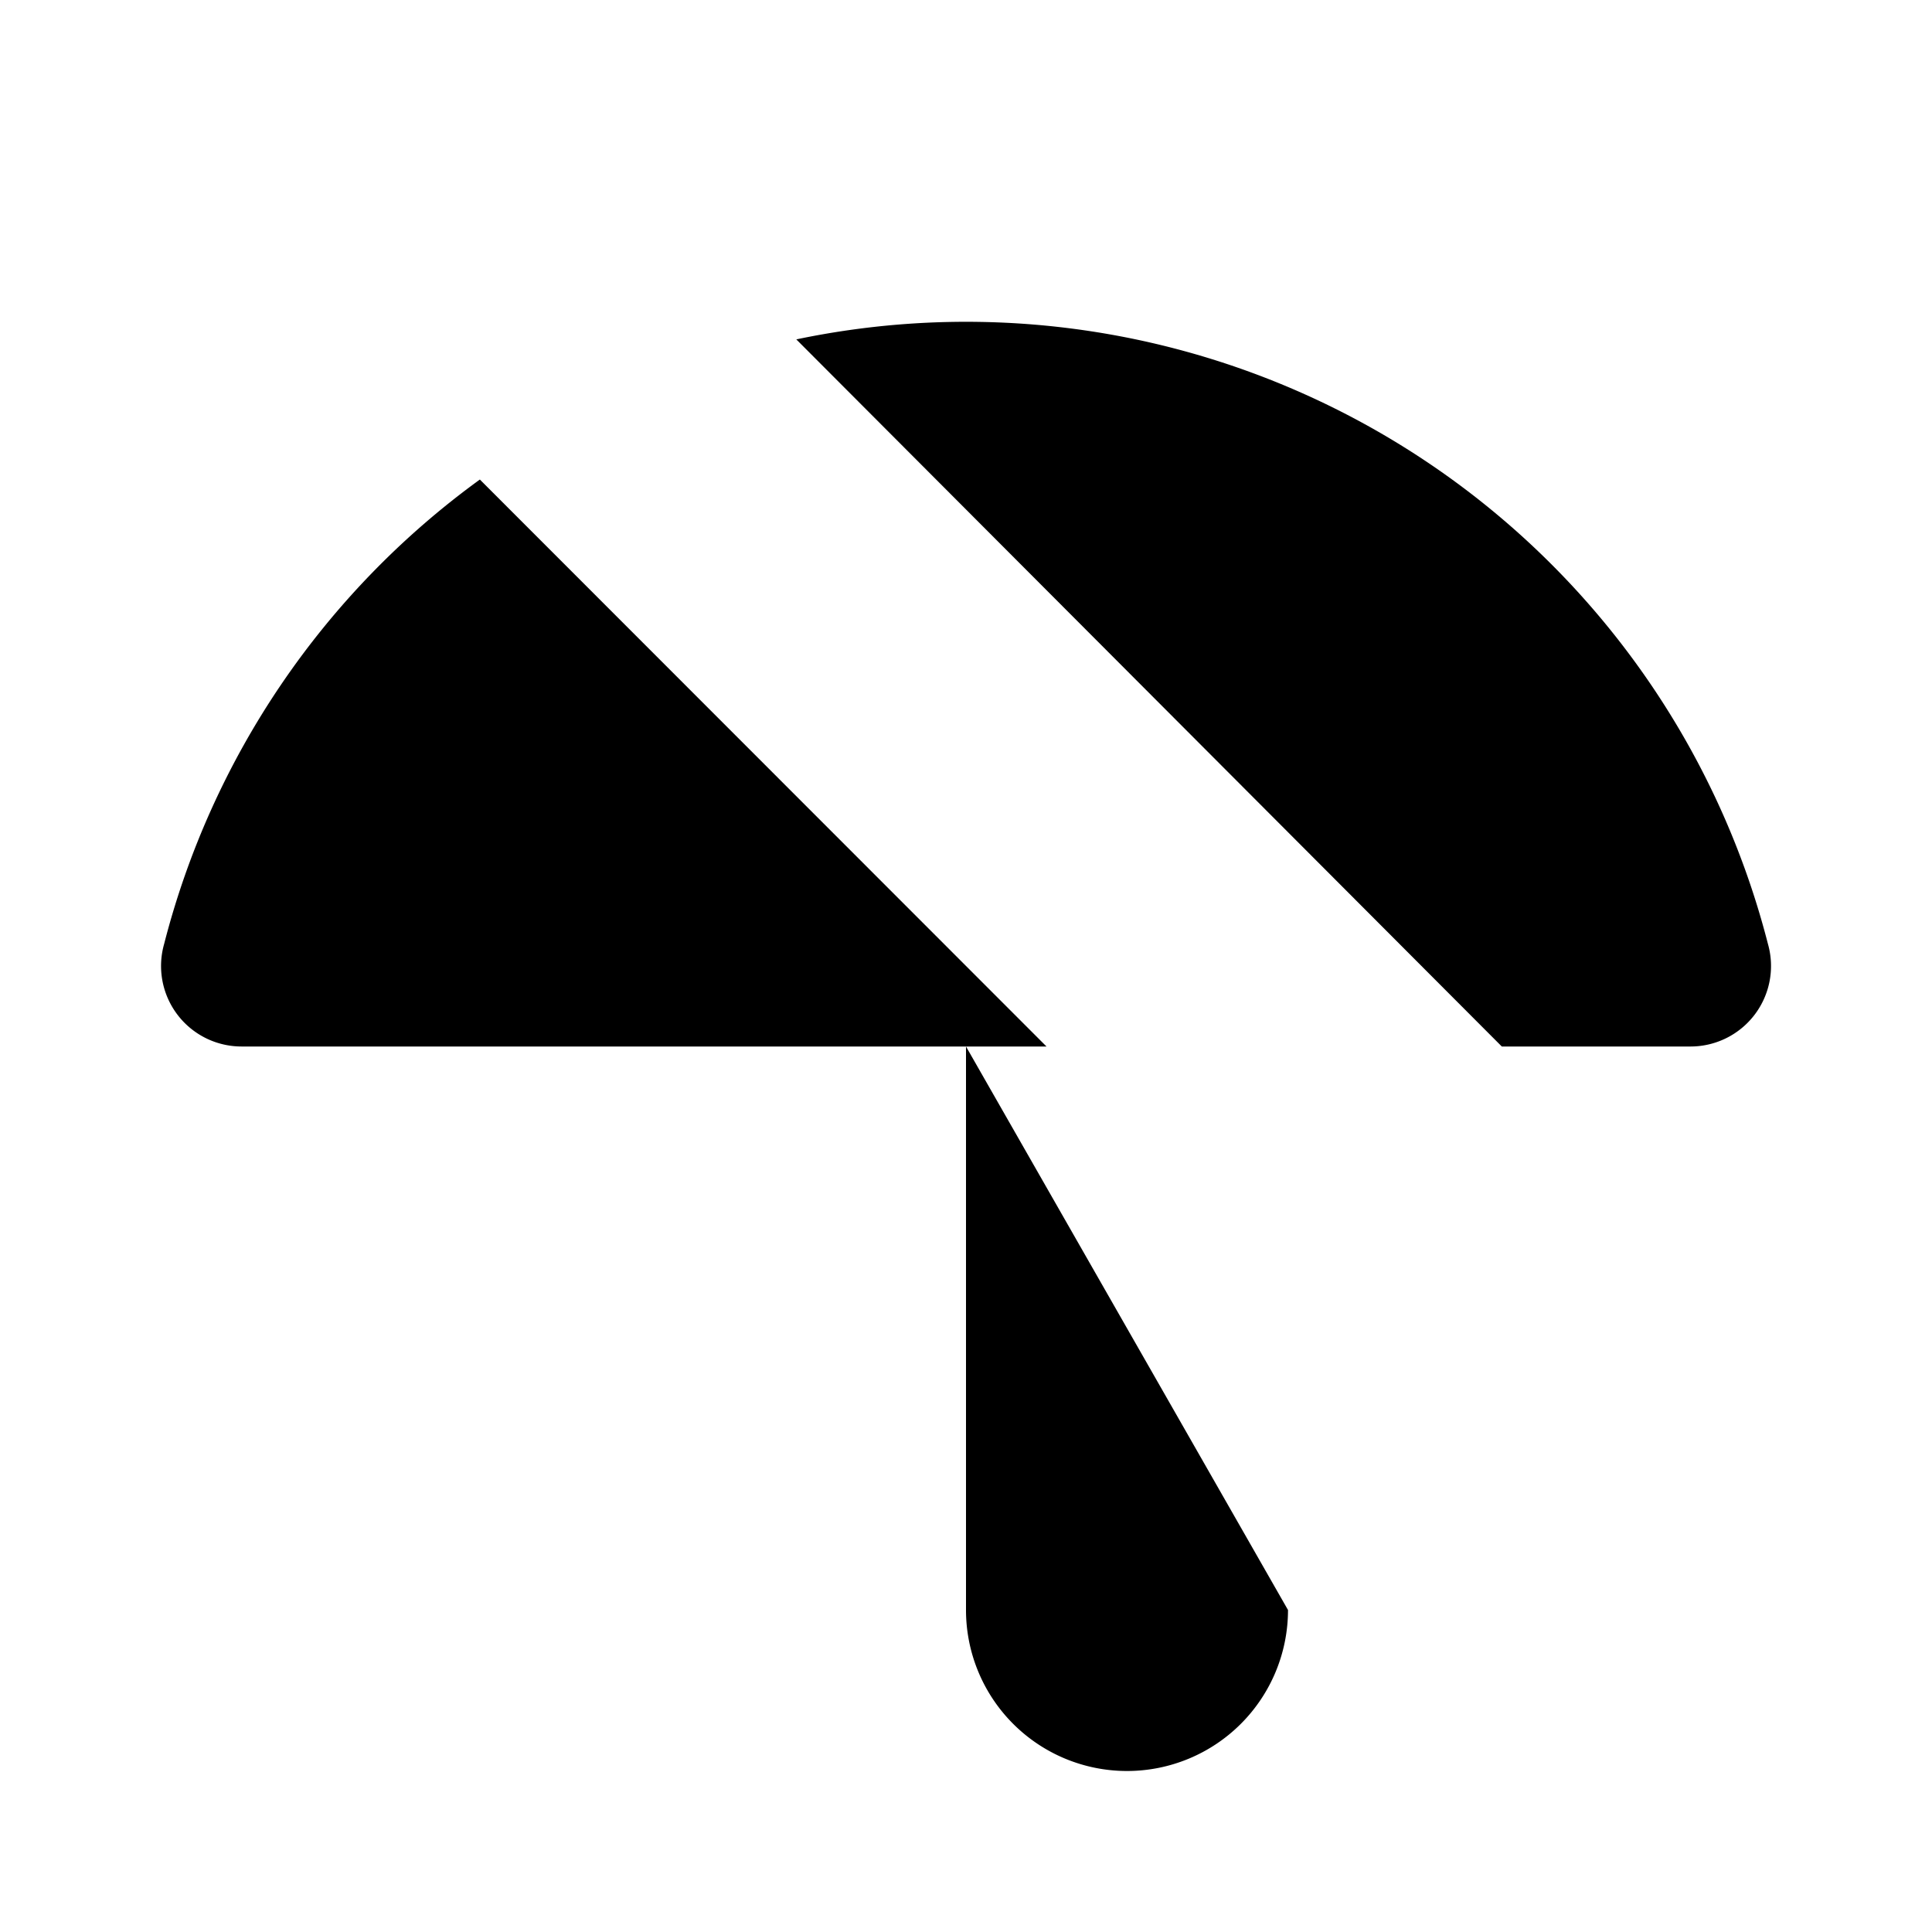<svg
    xmlns="http://www.w3.org/2000/svg"
    width="24"
    height="24"
    viewBox="0 0 24 24"
    fill="currentColor"
    stroke="currentColor"
    stroke-width="calc((100vw - 100vh) / 10)"
    stroke-linecap="round"
    stroke-linejoin="round"
>
    <path vector-effect="non-scaling-stroke" d="M12 13v7a2 2 0 0 0 4 0" />
    <path vector-effect="non-scaling-stroke" d="M12 2v2" />
    <path vector-effect="non-scaling-stroke" d="M18.656 13h2.336a1 1 0 0 0 .97-1.274 10.284 10.284 0 0 0-12.07-7.51" />
    <path vector-effect="non-scaling-stroke" d="m2 2 20 20" />
    <path vector-effect="non-scaling-stroke" d="M5.961 5.957a10.28 10.28 0 0 0-3.922 5.769A1 1 0 0 0 3 13h10" />
</svg>
